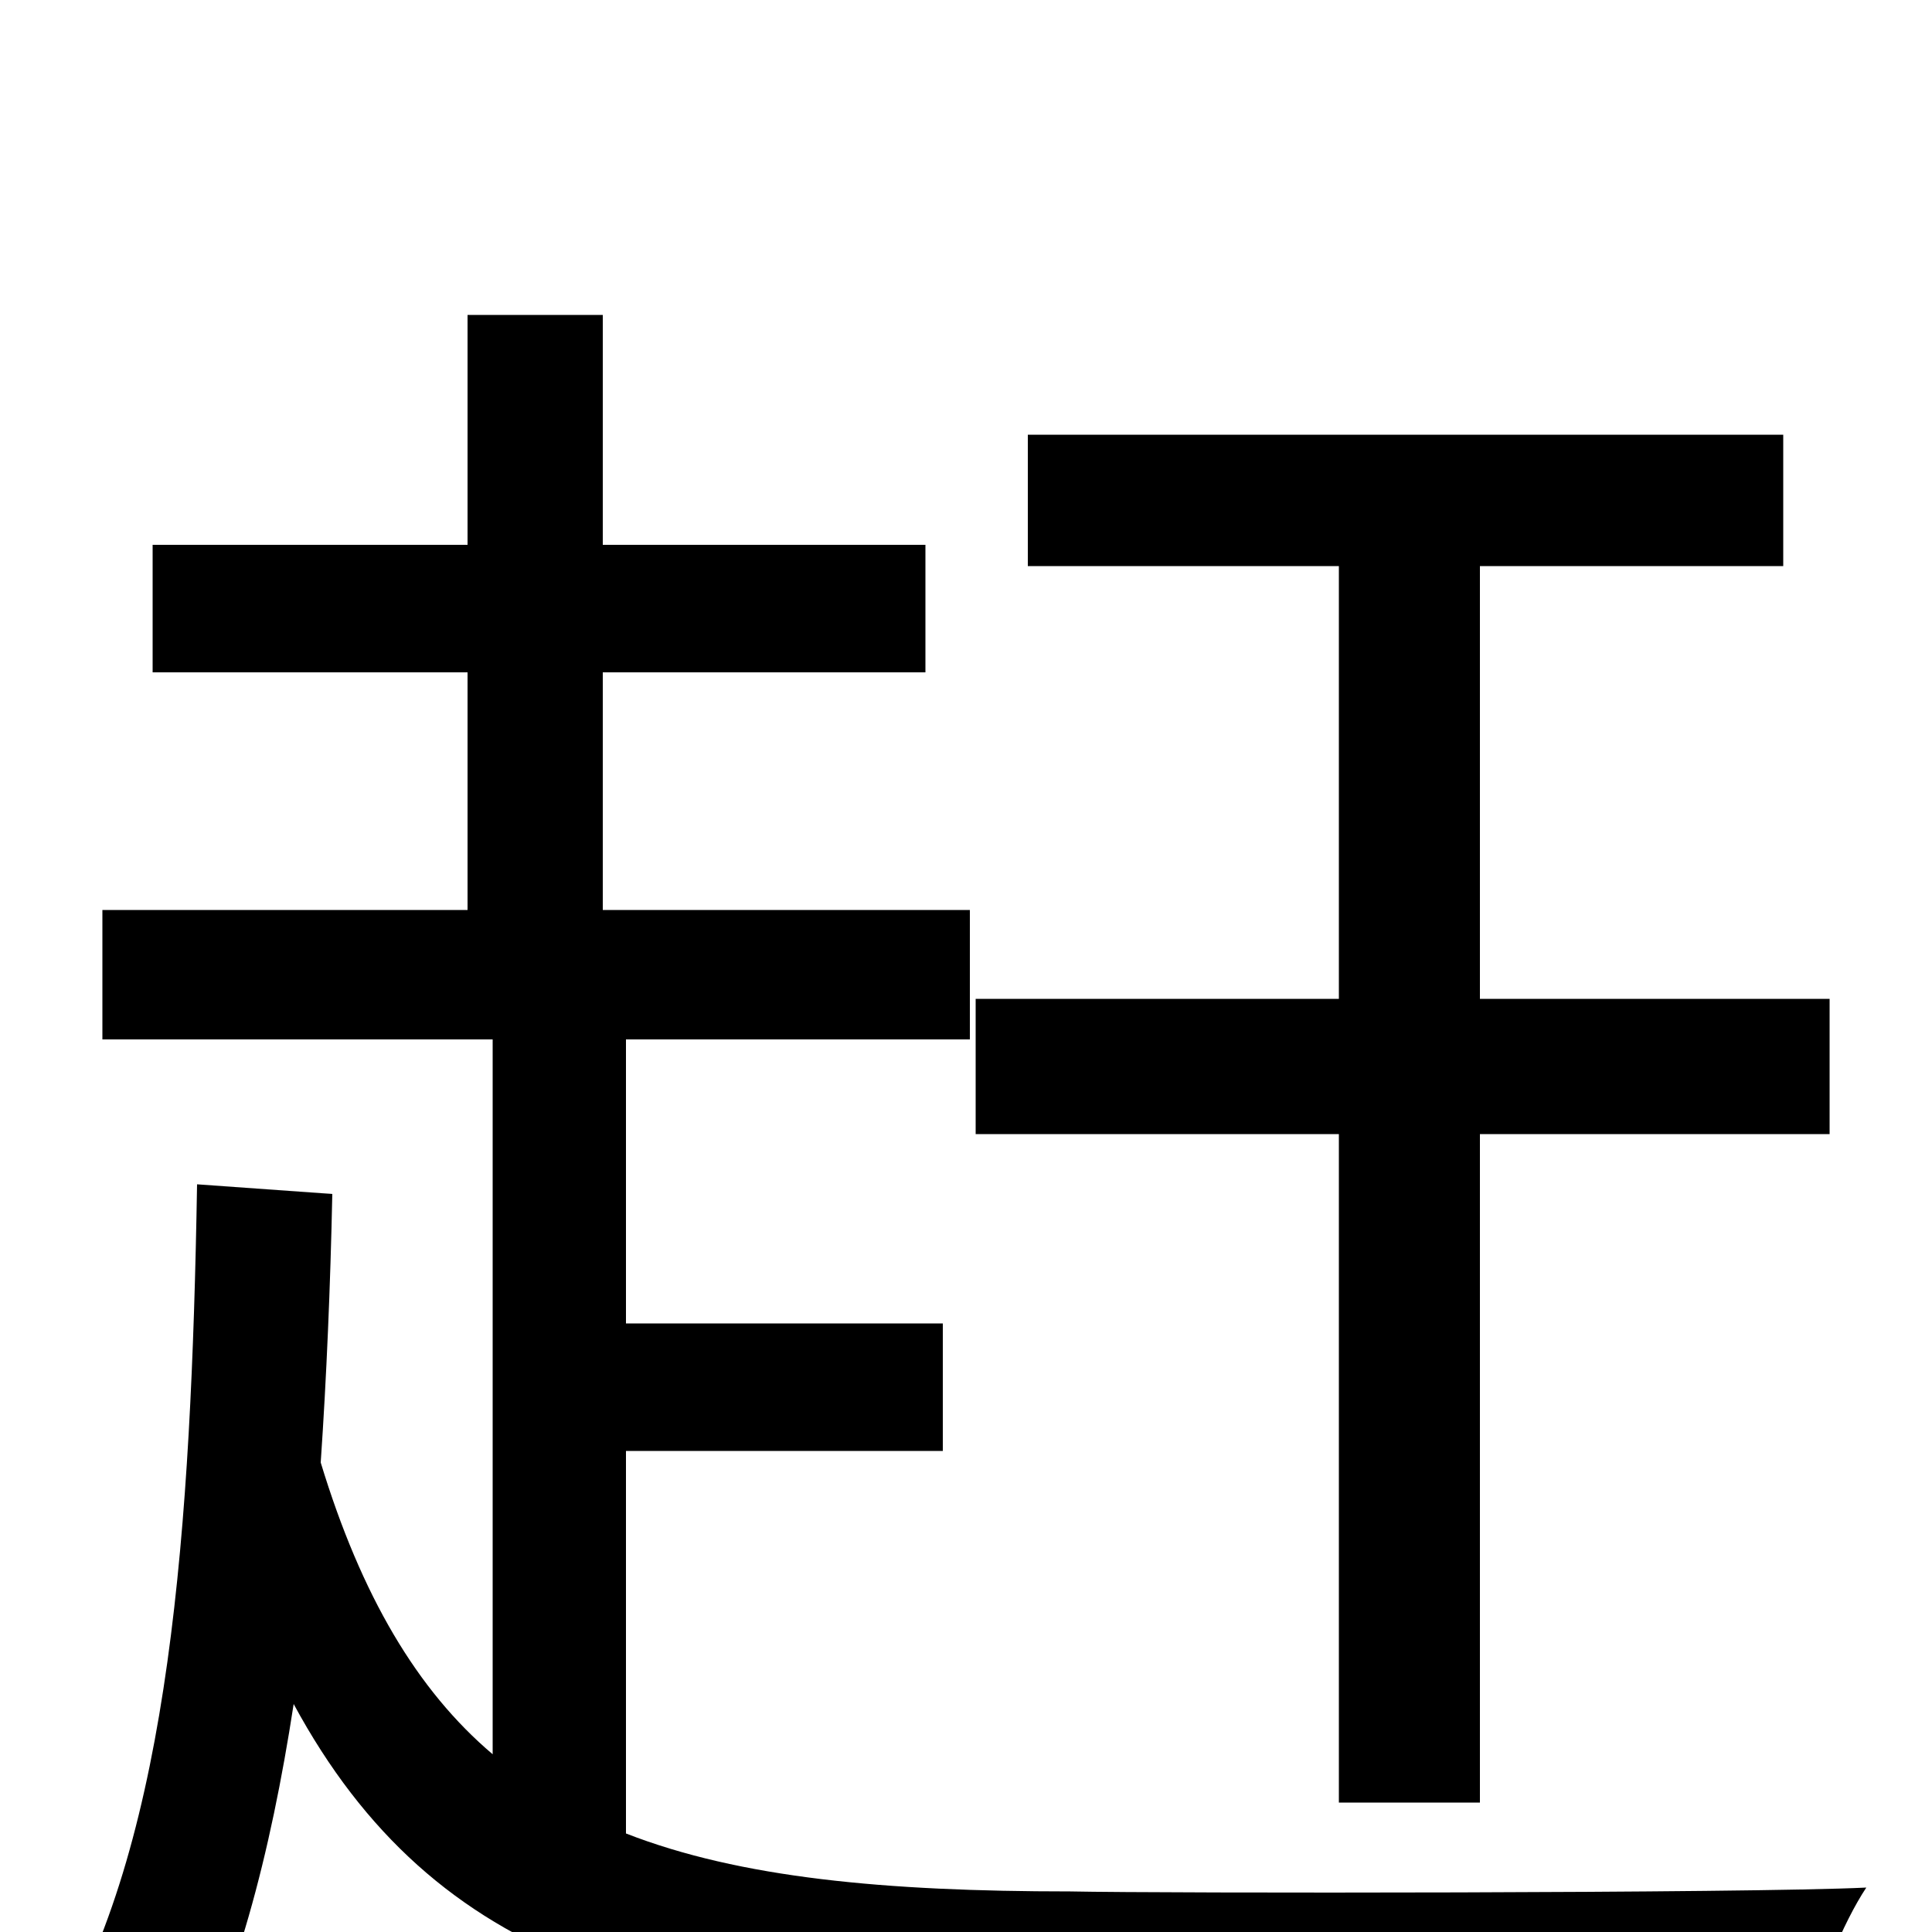 <svg xmlns="http://www.w3.org/2000/svg" viewBox="0 -1000 1000 1000">
	<path fill="#000000" d="M693 -67H766V-413H947V-483H766V-707H923V-775H532V-707H693V-483H505V-413H693ZM324 -249H488V-315H324V-462H502V-529H312V-652H479V-718H312V-837H242V-718H79V-652H242V-529H53V-462H255V-92C216 -125 187 -174 166 -243C169 -287 171 -334 172 -382L102 -387C99 -209 88 -51 30 49C47 57 79 76 92 85C122 29 140 -40 152 -118C225 17 344 51 555 51H936C940 29 954 -5 966 -23C905 -20 602 -20 554 -21C458 -21 383 -28 324 -51Z"/>
</svg>